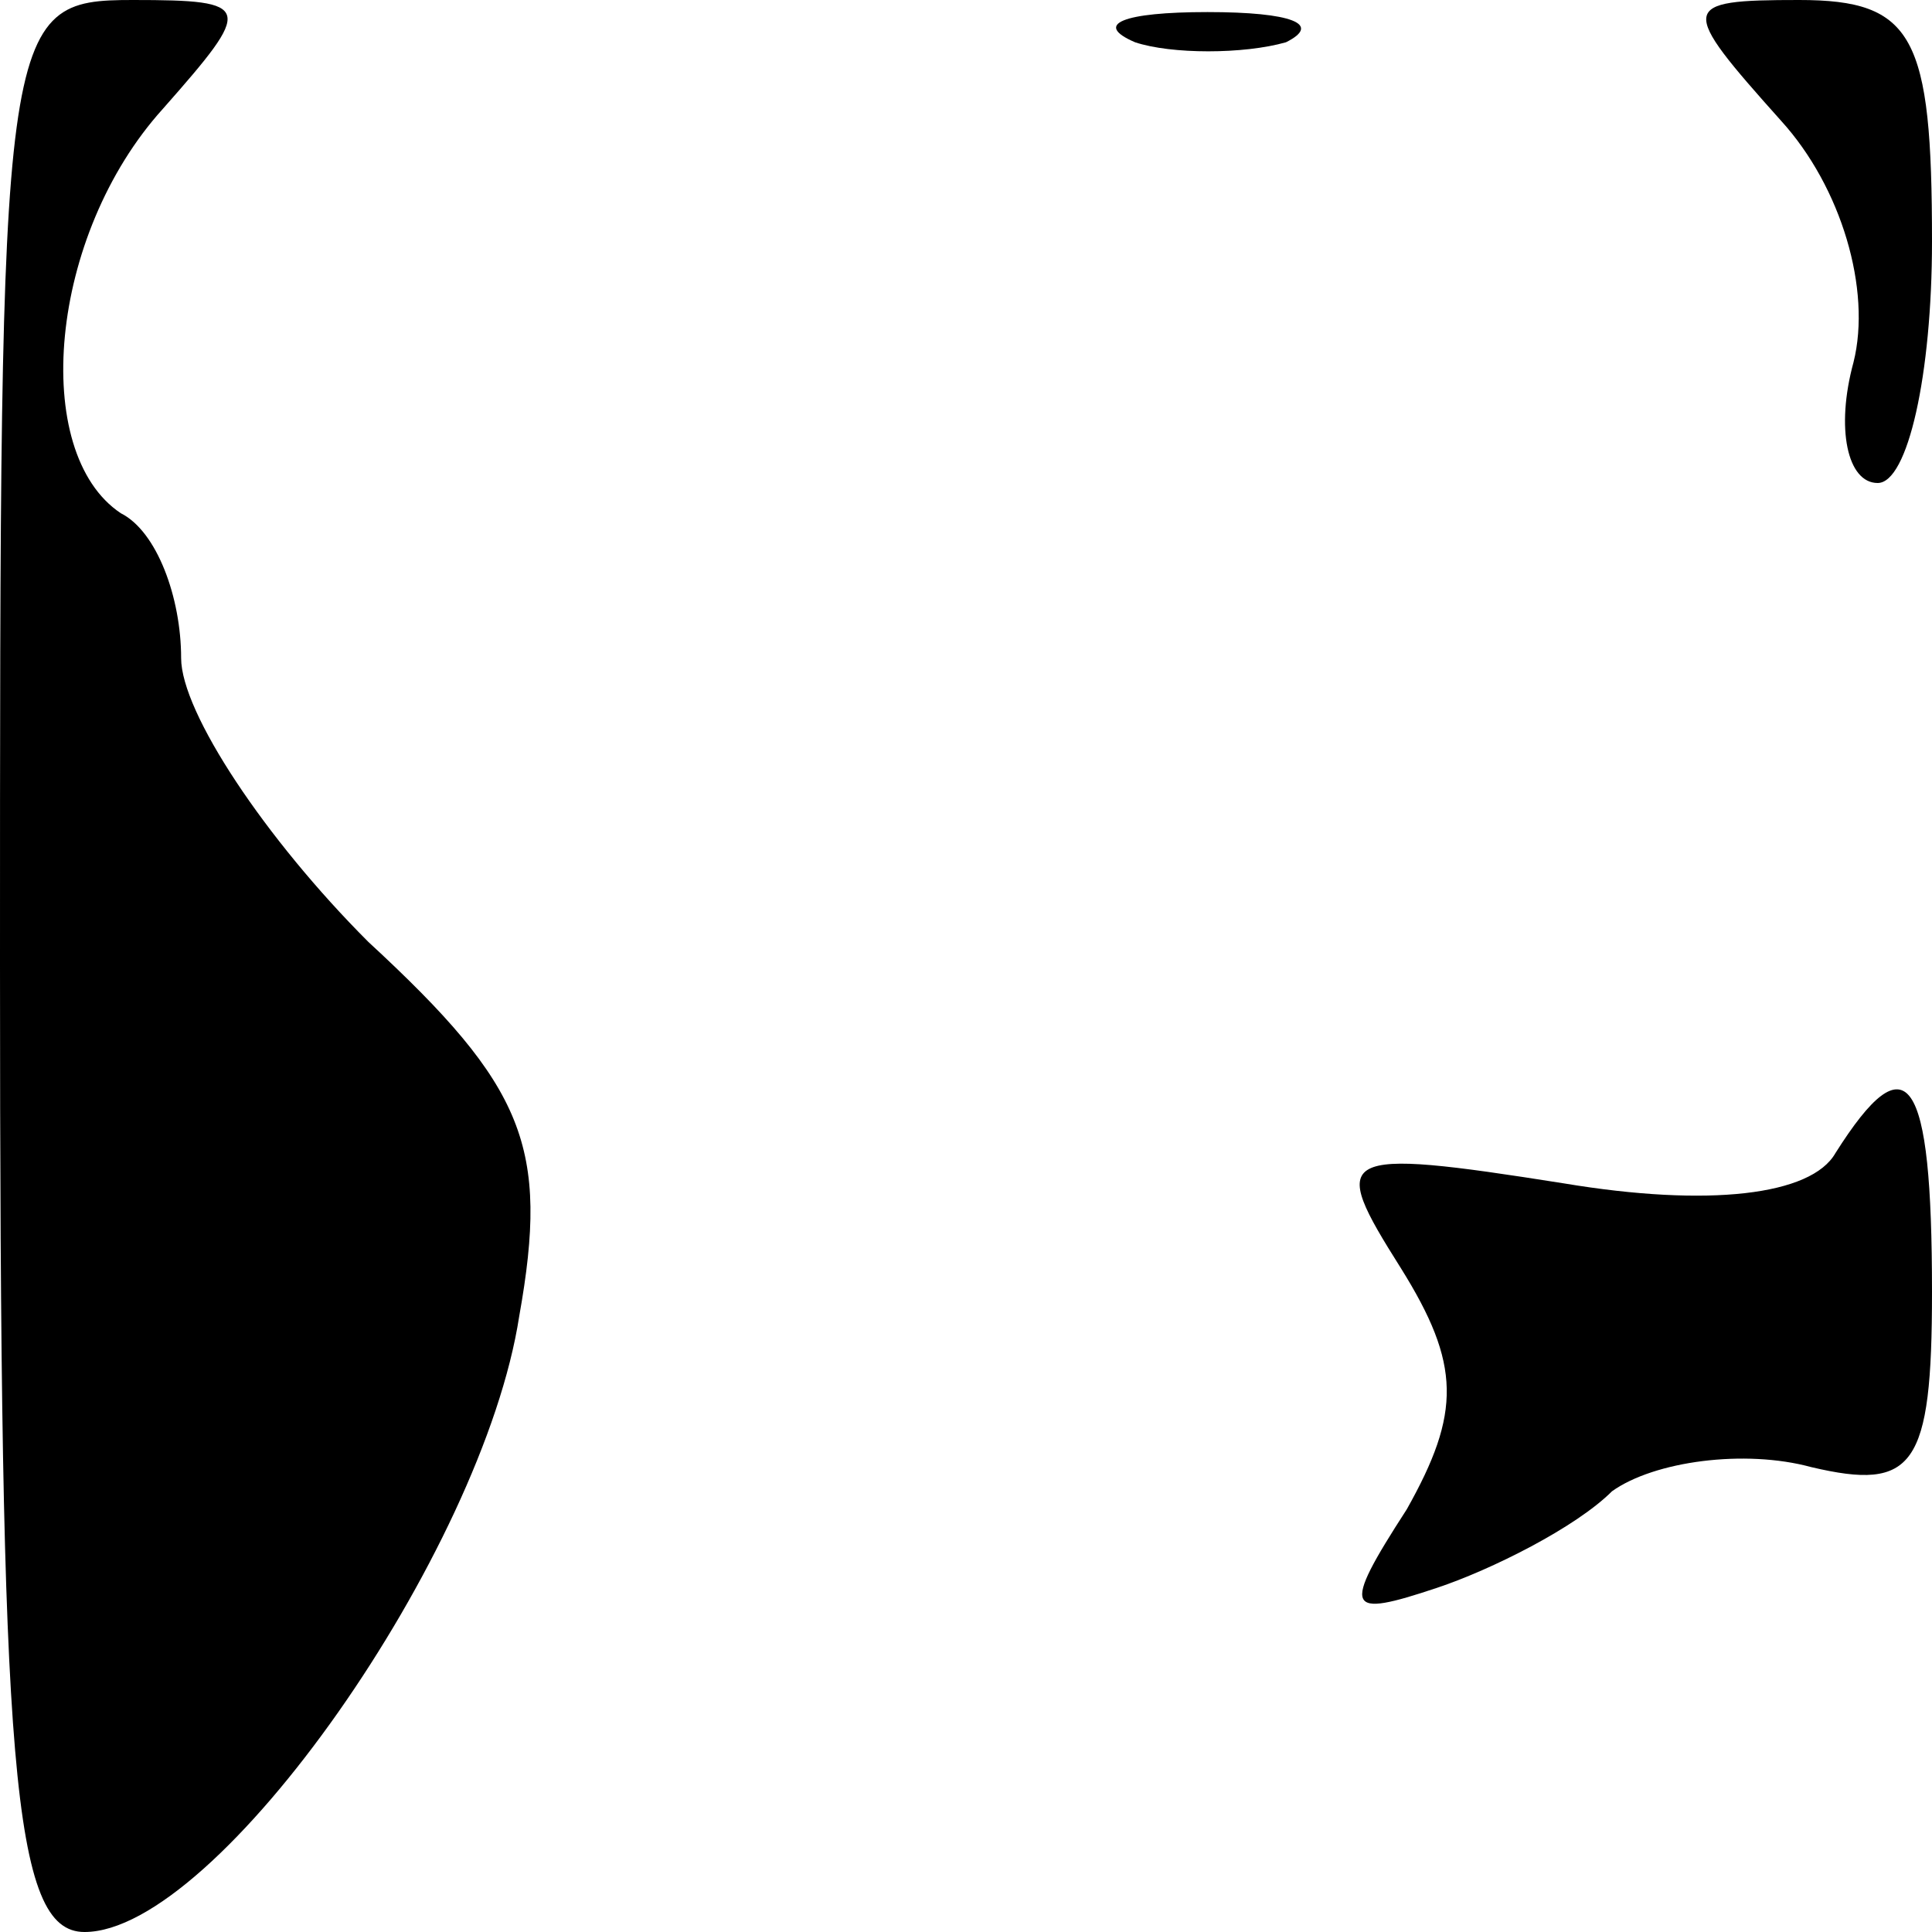 <?xml version="1.0" standalone="no"?>
<!DOCTYPE svg PUBLIC "-//W3C//DTD SVG 20010904//EN"
 "http://www.w3.org/TR/2001/REC-SVG-20010904/DTD/svg10.dtd">
<svg version="1.0" xmlns="http://www.w3.org/2000/svg"
 width="32pt" height="32pt" viewBox="0 0 32 32"
 preserveAspectRatio="xMidYMid meet">
<g transform="translate(0,32) scale(0.1,-0.1)"
fill="#000000" stroke="none">
<path fill="#000000" stroke="none" d="M0 160 c0 -133 2 -160 14 -160 22 0 66
63 72 102 5 28 1 38 -25 62 -17 17 -31 38 -31 47 0 10 -4 21 -10 24 -15 10
-12 46 7 67 15 17 15 18 -5 18 -22 0 -22 -3 -22 -160z"/>
<path fill="#000000" stroke="none" d="M188 313 c6 -2 18 -2 25 0 6 3 1 5 -13
5 -14 0 -19 -2 -12 -5z"/>
<path fill="#000000" stroke="none" d="M295 300 c10 -11 15 -28 12 -40 -3 -11
-1 -20 4 -20 5 0 9 18 9 40 0 34 -3 40 -22 40 -20 0 -20 -1 -3 -20z"/>
<path fill="#000000" stroke="none" d="M304 129 c-4 -7 -21 -9 -45 -5 -38 6
-39 5 -27 -14 10 -16 10 -24 1 -40 -11 -17 -10 -18 5 -13 9 3 23 10 29 16 7 5
22 7 33 4 17 -4 20 0 20 29 0 36 -4 42 -16 23z"/>
</g>
</svg>
